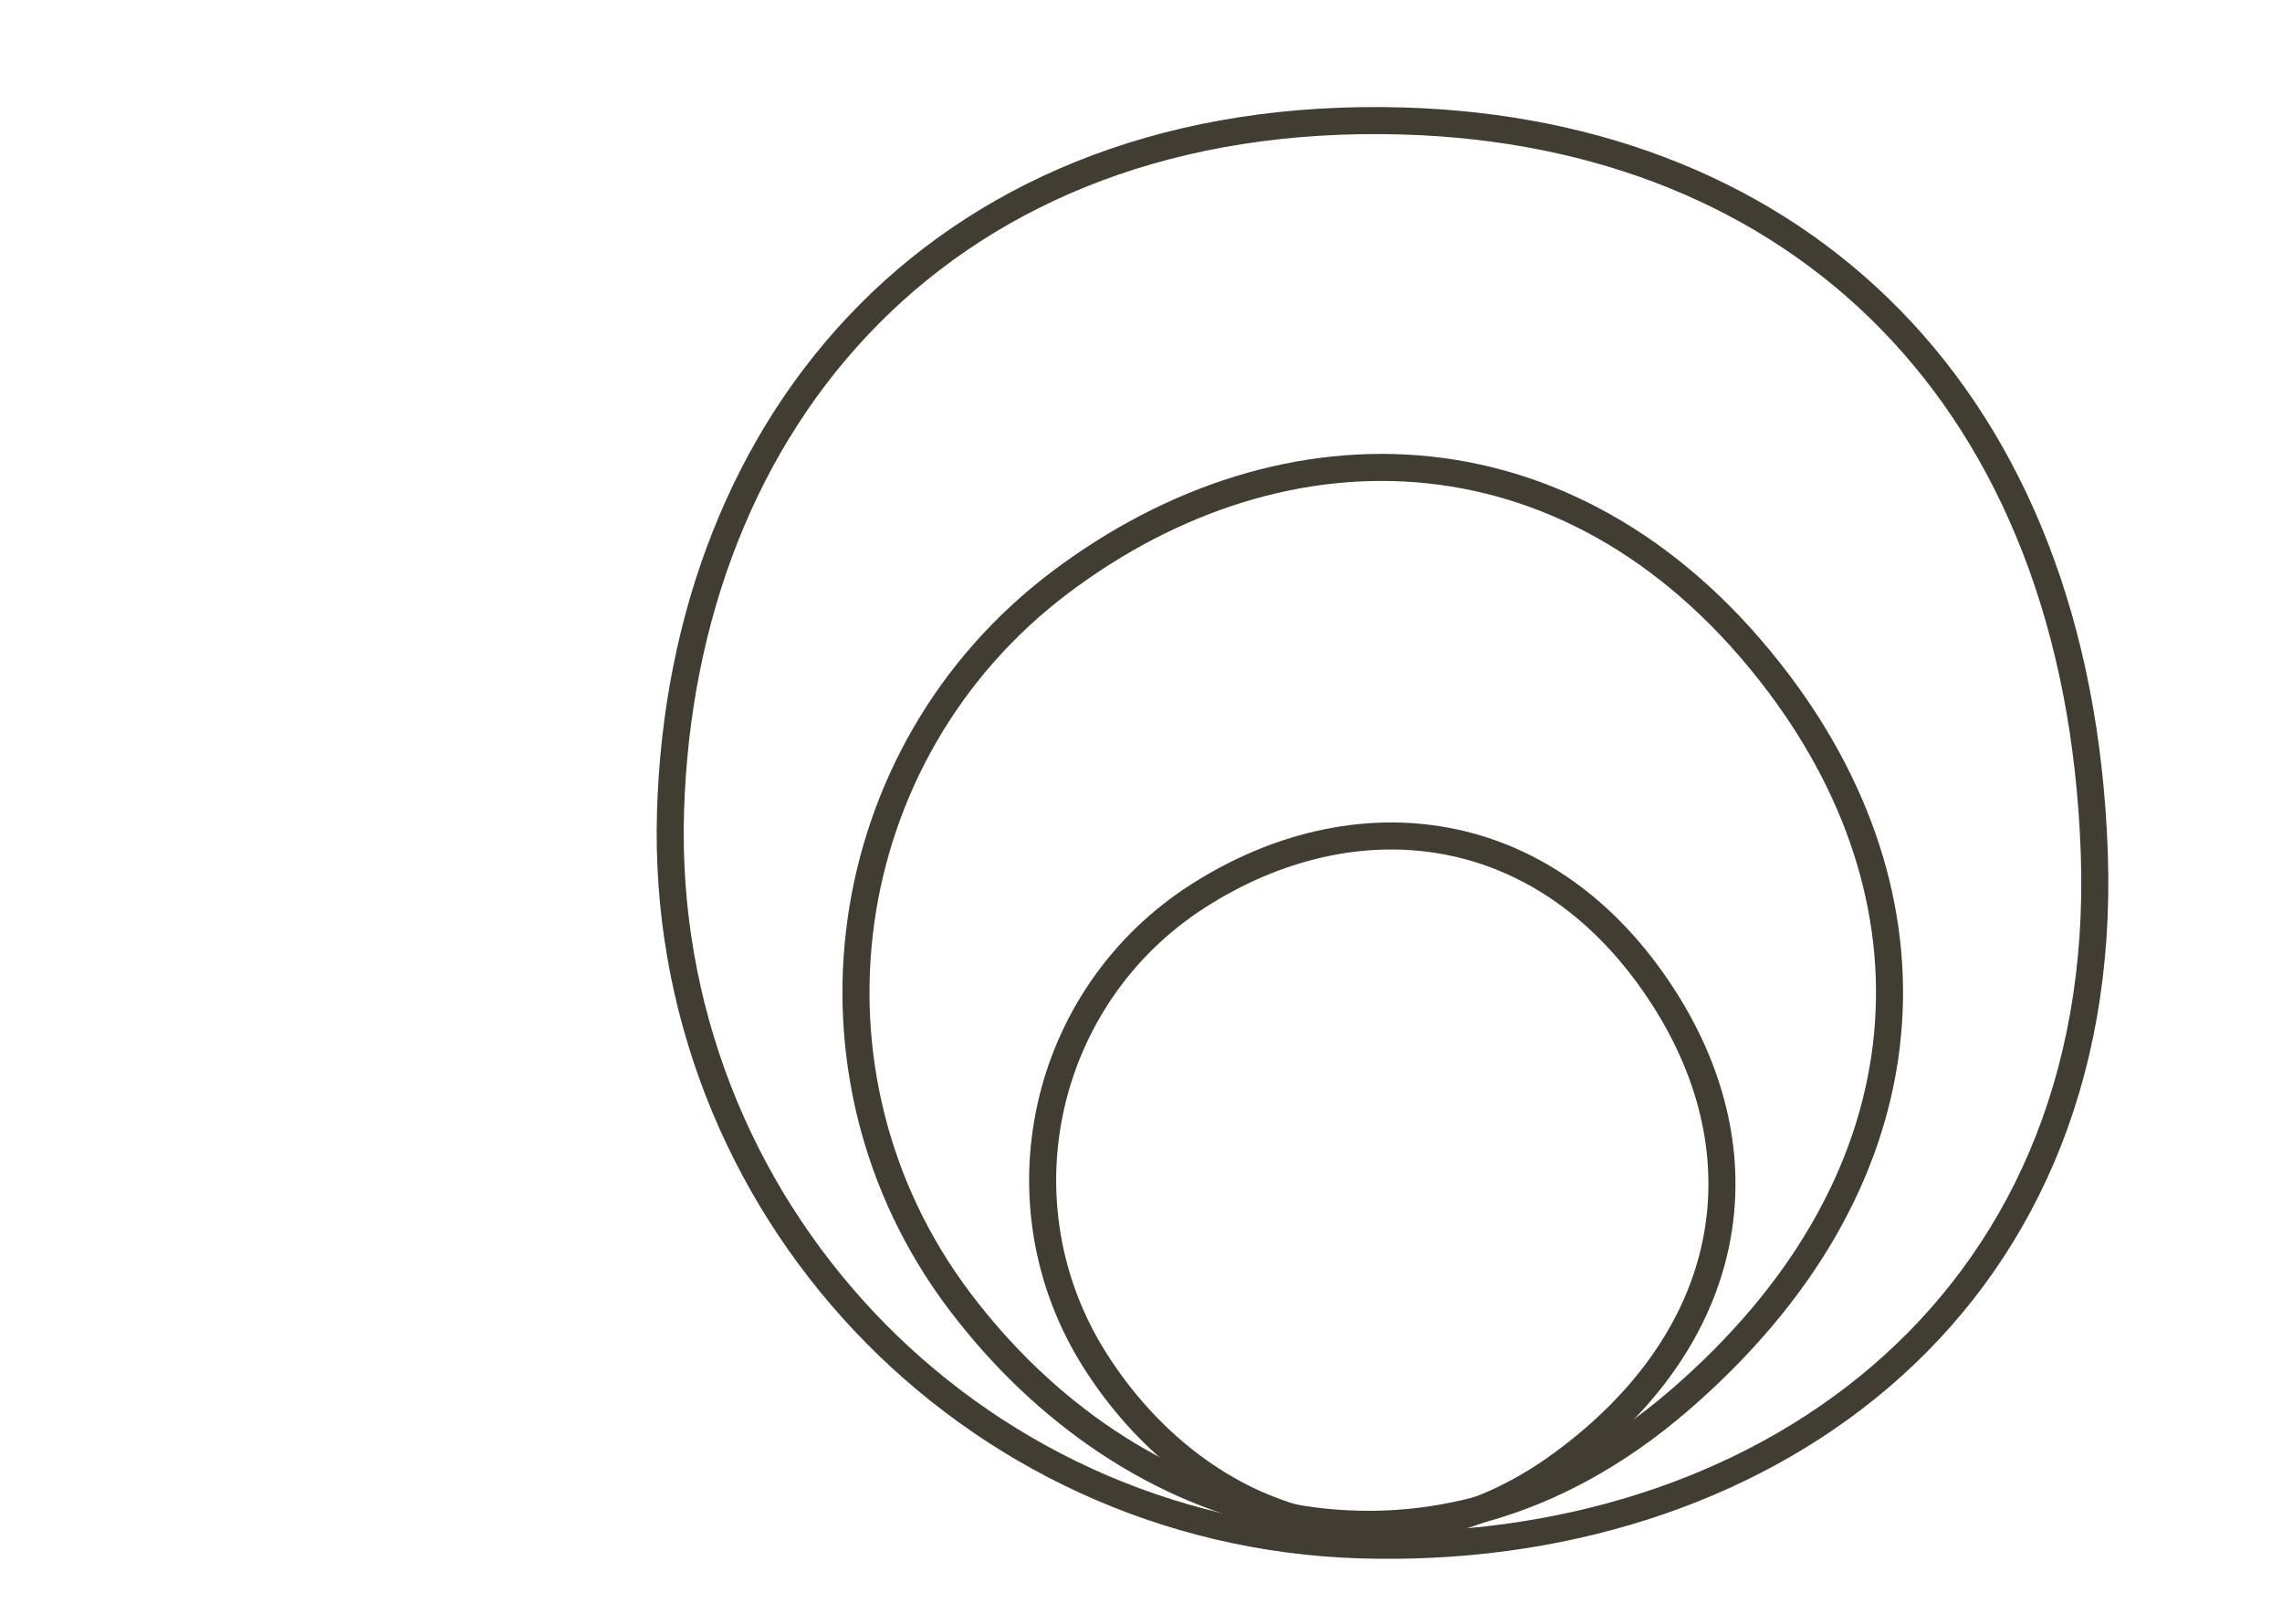 <svg width="843" height="600" viewBox="0 0 843 600" fill="none" xmlns="http://www.w3.org/2000/svg">
<g clip-path="url(#clip0_536_137)">
<path d="M247.697 299.842C243.368 445.083 357.6 566.334 502.842 570.663C575.102 572.817 644.246 551.691 694.68 508.509C745.224 465.232 776.604 400.107 773.663 315.196C770.736 230.731 743.426 164.103 698.353 118.027C653.276 71.947 590.85 46.852 518.518 44.697C433.99 42.177 367.241 69.55 321.095 116.027C275.001 162.452 249.851 227.547 247.697 299.842Z" stroke="#423D33" stroke-width="9.99"/>
<path d="M391.702 215.071C308.106 278.036 291.381 396.847 354.346 480.444C385.611 521.954 428.589 551.324 475.626 560.241C522.806 569.186 573.599 557.454 619.97 517.599C666.003 478.035 691.191 432.717 696.806 386.561C702.422 340.4 688.385 293.995 657.076 252.428C620.498 203.864 575.055 178.62 528.067 173.598C481.15 168.583 433.24 183.784 391.702 215.071Z" stroke="#423D33" stroke-width="9.99"/>
<path d="M442.645 330.922C384.68 367.992 367.74 445.033 404.81 502.999C423.151 531.678 449.806 553.104 480.255 561.333C510.844 569.6 544.8 564.41 577.153 540.652C609.147 517.158 627.971 488.764 633.99 458.705C640.011 428.64 633.102 397.497 614.723 368.757C593.26 335.197 564.747 316.308 534.096 310.634C503.517 304.973 471.354 312.562 442.645 330.922Z" stroke="#423D33" stroke-width="9.99"/>
</g>
<defs>
<clipPath id="clip0_536_137">
<rect width="842.609" height="600" fill="white"/>
</clipPath>
</defs>
</svg>
